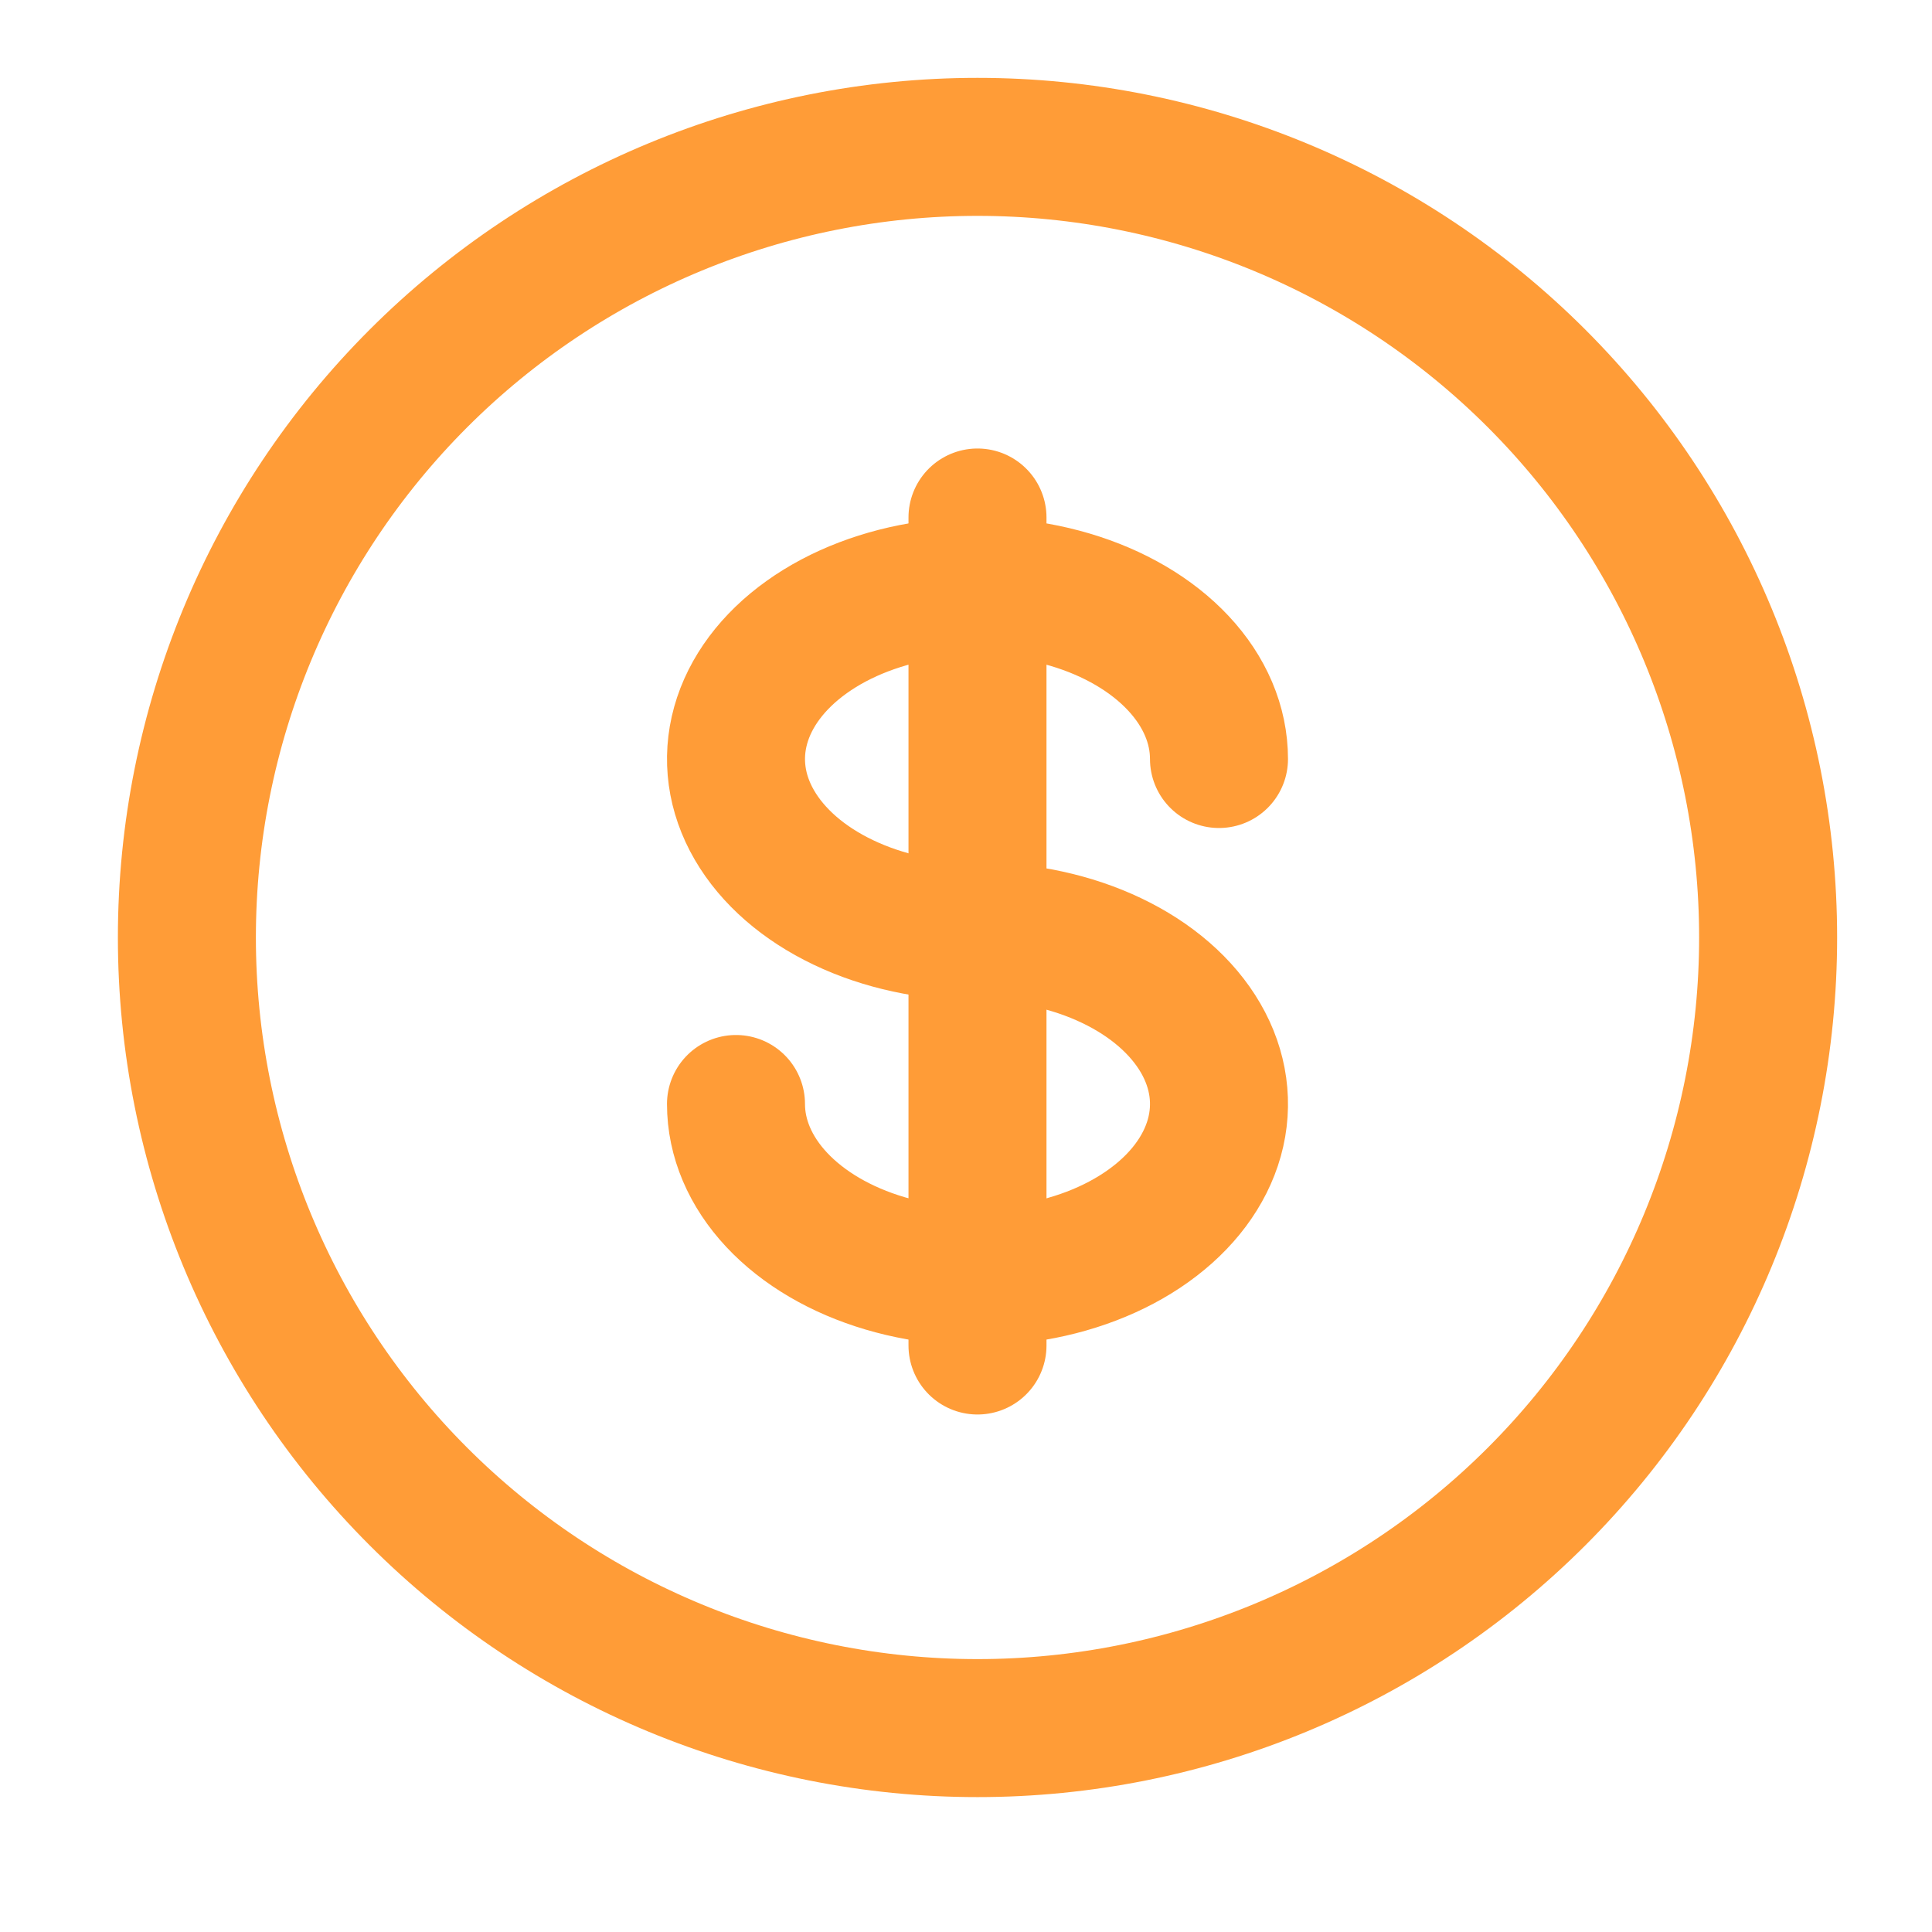 <svg width="56" height="56" viewBox="0 0 56 56" fill="none" xmlns="http://www.w3.org/2000/svg"><path d="M5.417 27.174C5.417 33.252 7.831 39.081 12.129 43.378C16.427 47.676 22.255 50.09 28.333 50.09C34.411 50.09 40.24 47.676 44.538 43.378C48.836 39.081 51.25 33.252 51.25 27.174C51.25 21.096 48.836 15.267 44.538 10.969C40.24 6.672 34.411 4.257 28.333 4.257C22.255 4.257 16.427 6.672 12.129 10.969C7.831 15.267 5.417 21.096 5.417 27.174V27.174Z" stroke="#FF9C37" stroke-width="4" stroke-linecap="round" stroke-linejoin="round"/><path d="M21.333 32C21.333 32.989 21.744 33.956 22.513 34.778C23.282 35.6 24.375 36.241 25.654 36.619C26.933 36.998 28.341 37.097 29.699 36.904C31.057 36.711 32.304 36.235 33.283 35.535C34.262 34.836 34.929 33.945 35.199 32.975C35.469 32.005 35.33 31 34.8 30.087C34.27 29.173 33.373 28.392 32.222 27.843C31.071 27.293 29.718 27 28.333 27C26.949 27 25.595 26.707 24.444 26.157C23.293 25.608 22.396 24.827 21.866 23.913C21.336 23 21.198 21.994 21.468 21.025C21.738 20.055 22.404 19.164 23.383 18.465C24.362 17.765 25.61 17.289 26.968 17.096C28.325 16.903 29.733 17.002 31.012 17.381C32.291 17.759 33.384 18.4 34.153 19.222C34.923 20.044 35.333 21.011 35.333 22" stroke="#FF9C37" stroke-width="4" stroke-linecap="round" stroke-linejoin="round"/><path d="M28.333 15V39" stroke="#FF9C37" stroke-width="4" stroke-linecap="round" stroke-linejoin="round"/><path d="M28.333 35V37" stroke="#FF9C37" stroke-width="4" stroke-linecap="round" stroke-linejoin="round"/></svg>